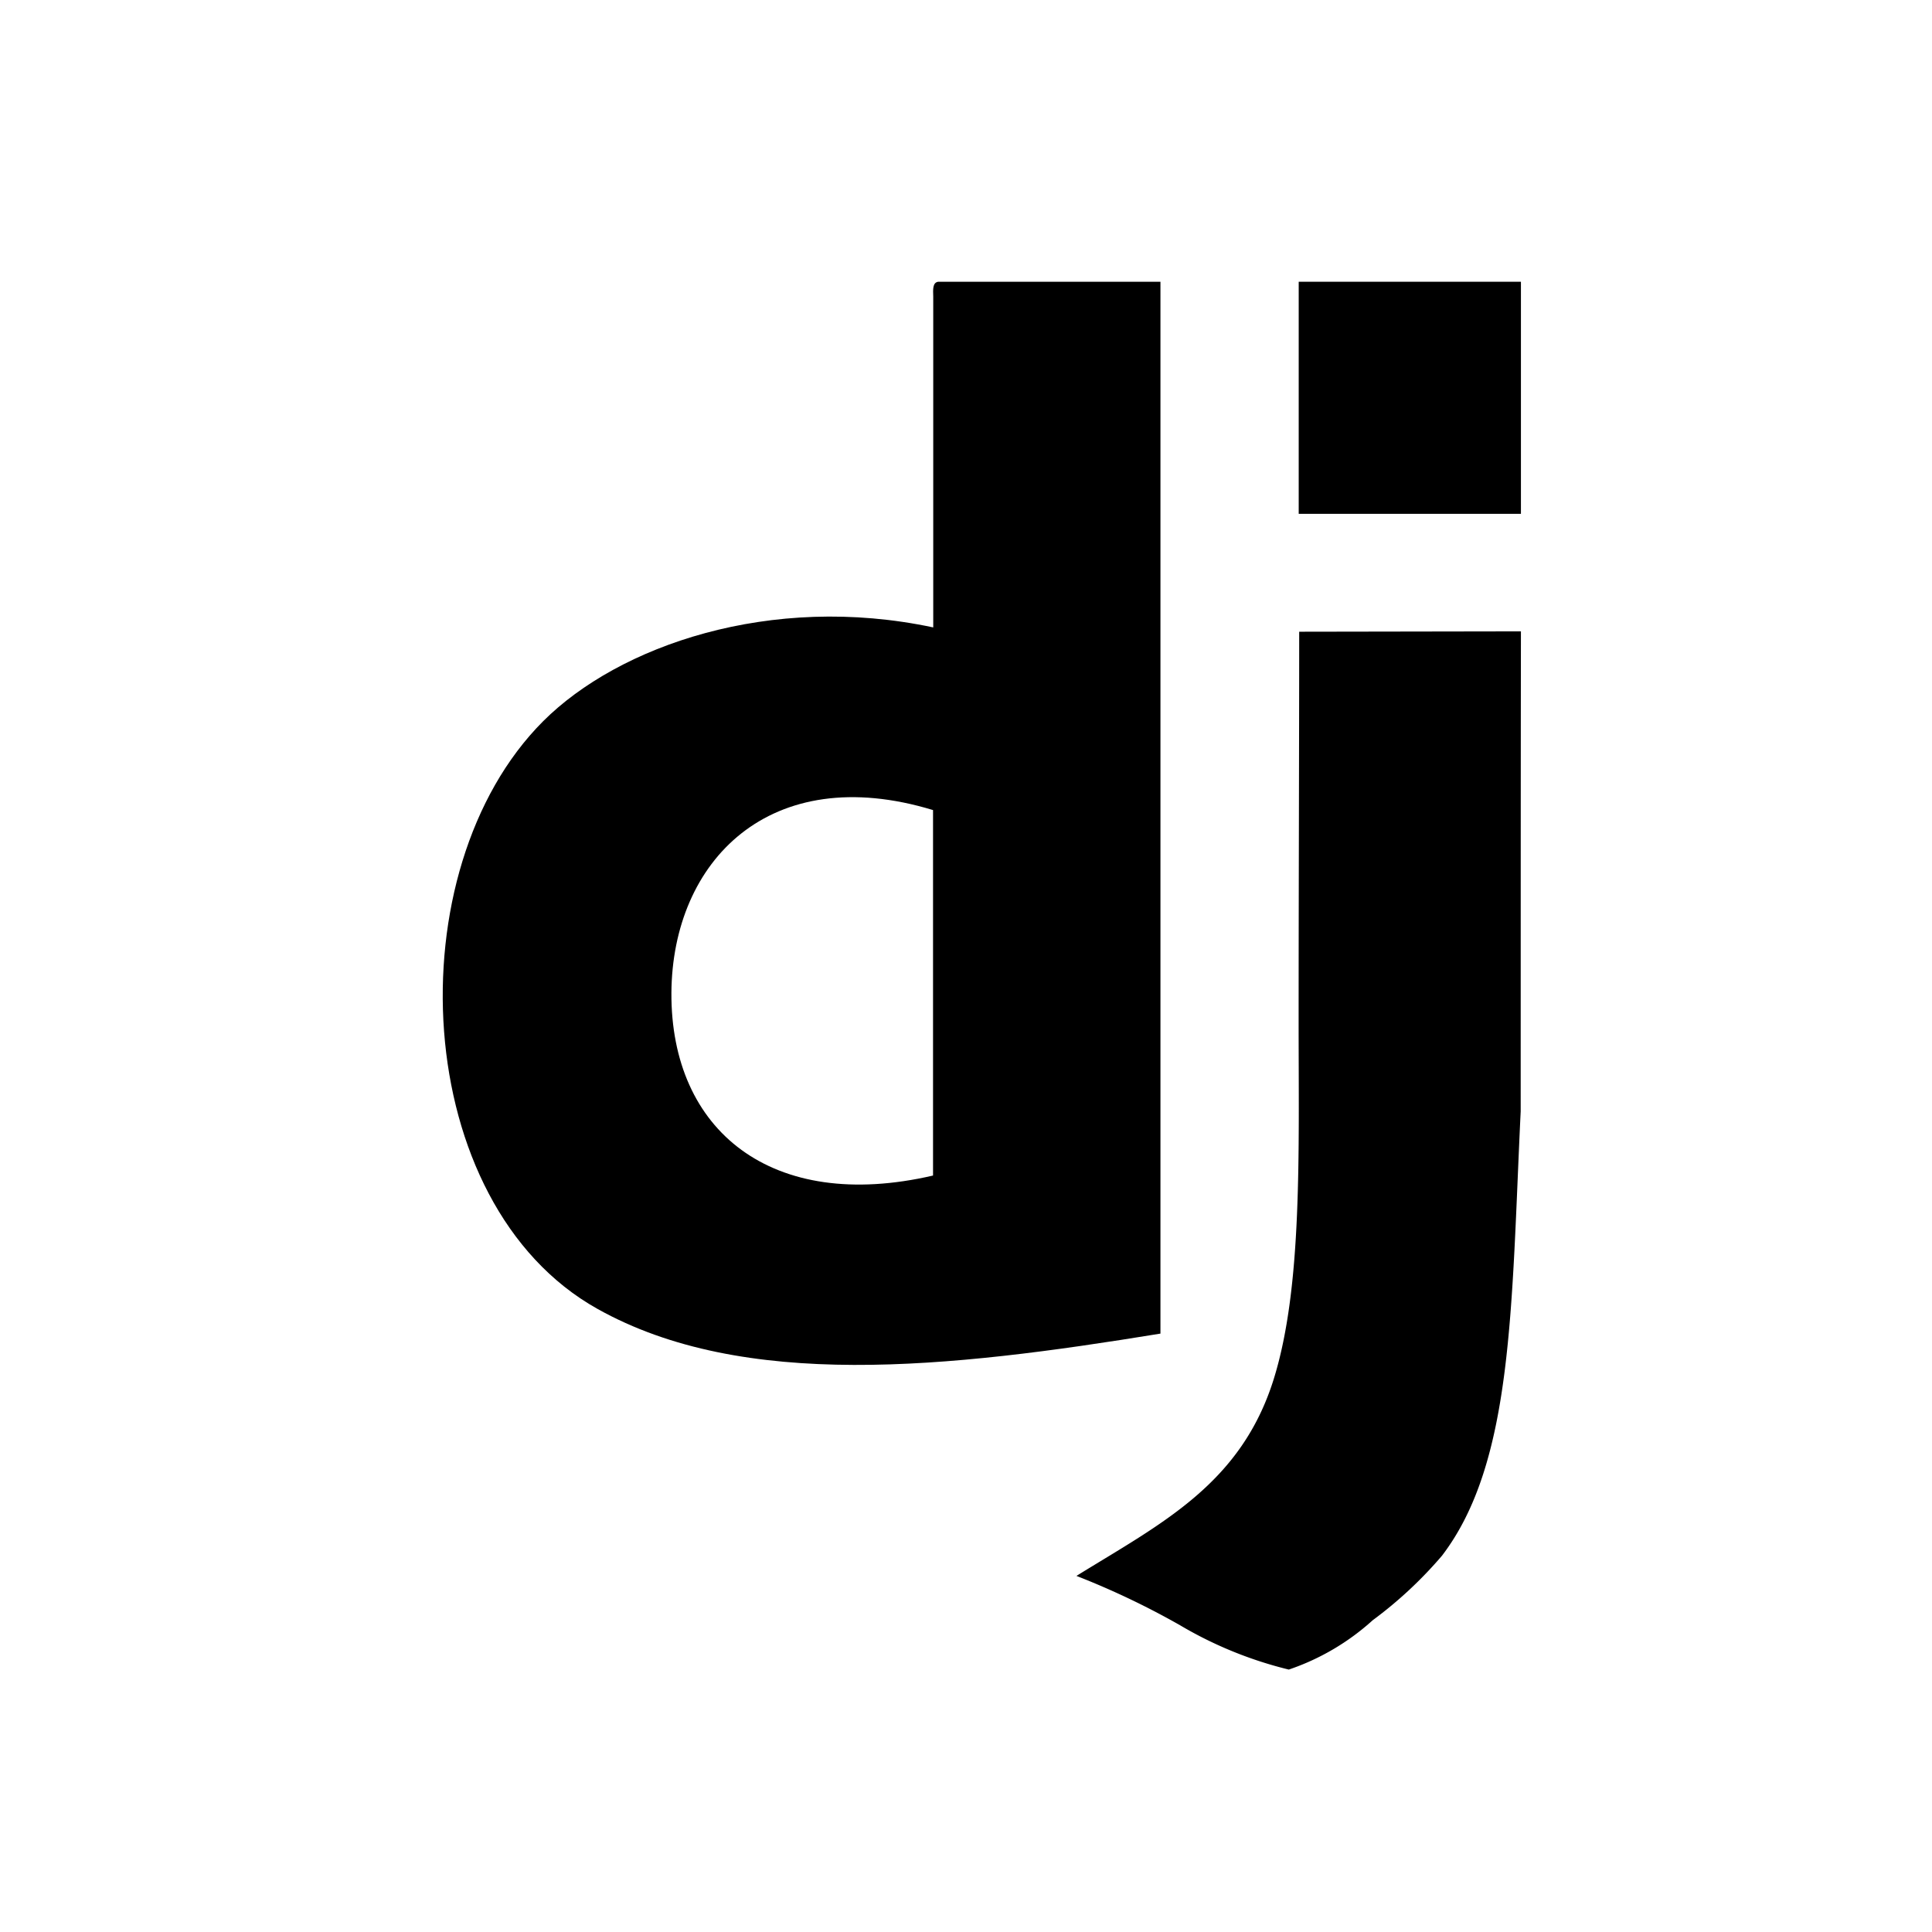 <svg xmlns="http://www.w3.org/2000/svg" xmlns:xlink="http://www.w3.org/1999/xlink" width="48" height="48" viewBox="0 0 48 48">
  <defs>
    <clipPath id="clip-django">
      <rect width="48" height="48"/>
    </clipPath>
  </defs>
  <g id="django" clip-path="url(#clip-django)">
    <g id="Group_20146" data-name="Group 20146" transform="translate(-300.419 -564.074)">
      <path id="Path_1" data-name="Path 1" d="M323.729,571.074h5.521v26.133c-5.292.865-10.361,1.414-13.987-.614-4.669-2.61-5.044-10.905-1.35-14.6,1.873-1.873,5.644-3.192,9.692-2.331v-8.22C323.6,571.268,323.586,571.094,323.729,571.074ZM317.1,588.741c-.018,3.426,2.494,5.468,6.5,4.539V584.2C319.547,582.966,317.121,585.467,317.1,588.741Z" fill-rule="evenodd"/>
      <path id="Path_2" data-name="Path 2" d="M479.782,571.074v5.766h-5.521v-5.766Z" transform="translate(-141.576)" fill-rule="evenodd"/>
      <path id="Path_7" data-name="Path 7" d="M443.027,637.588c-.006,4.065-.005,6.987-.006,11.926-.235,4.854-.18,8.719-1.957,11.041a10.313,10.313,0,0,1-1.718,1.6,5.944,5.944,0,0,1-2.086,1.227,9.918,9.918,0,0,1-2.7-1.1,19.761,19.761,0,0,0-2.576-1.227c2.1-1.3,4.094-2.277,4.907-4.908.708-2.288.613-5.6.613-8.834,0-3.19.014-6.9.014-9.716Z" transform="translate(-104.821 -57.828)" fill-rule="evenodd"/>
    </g>
  </g>
</svg>
